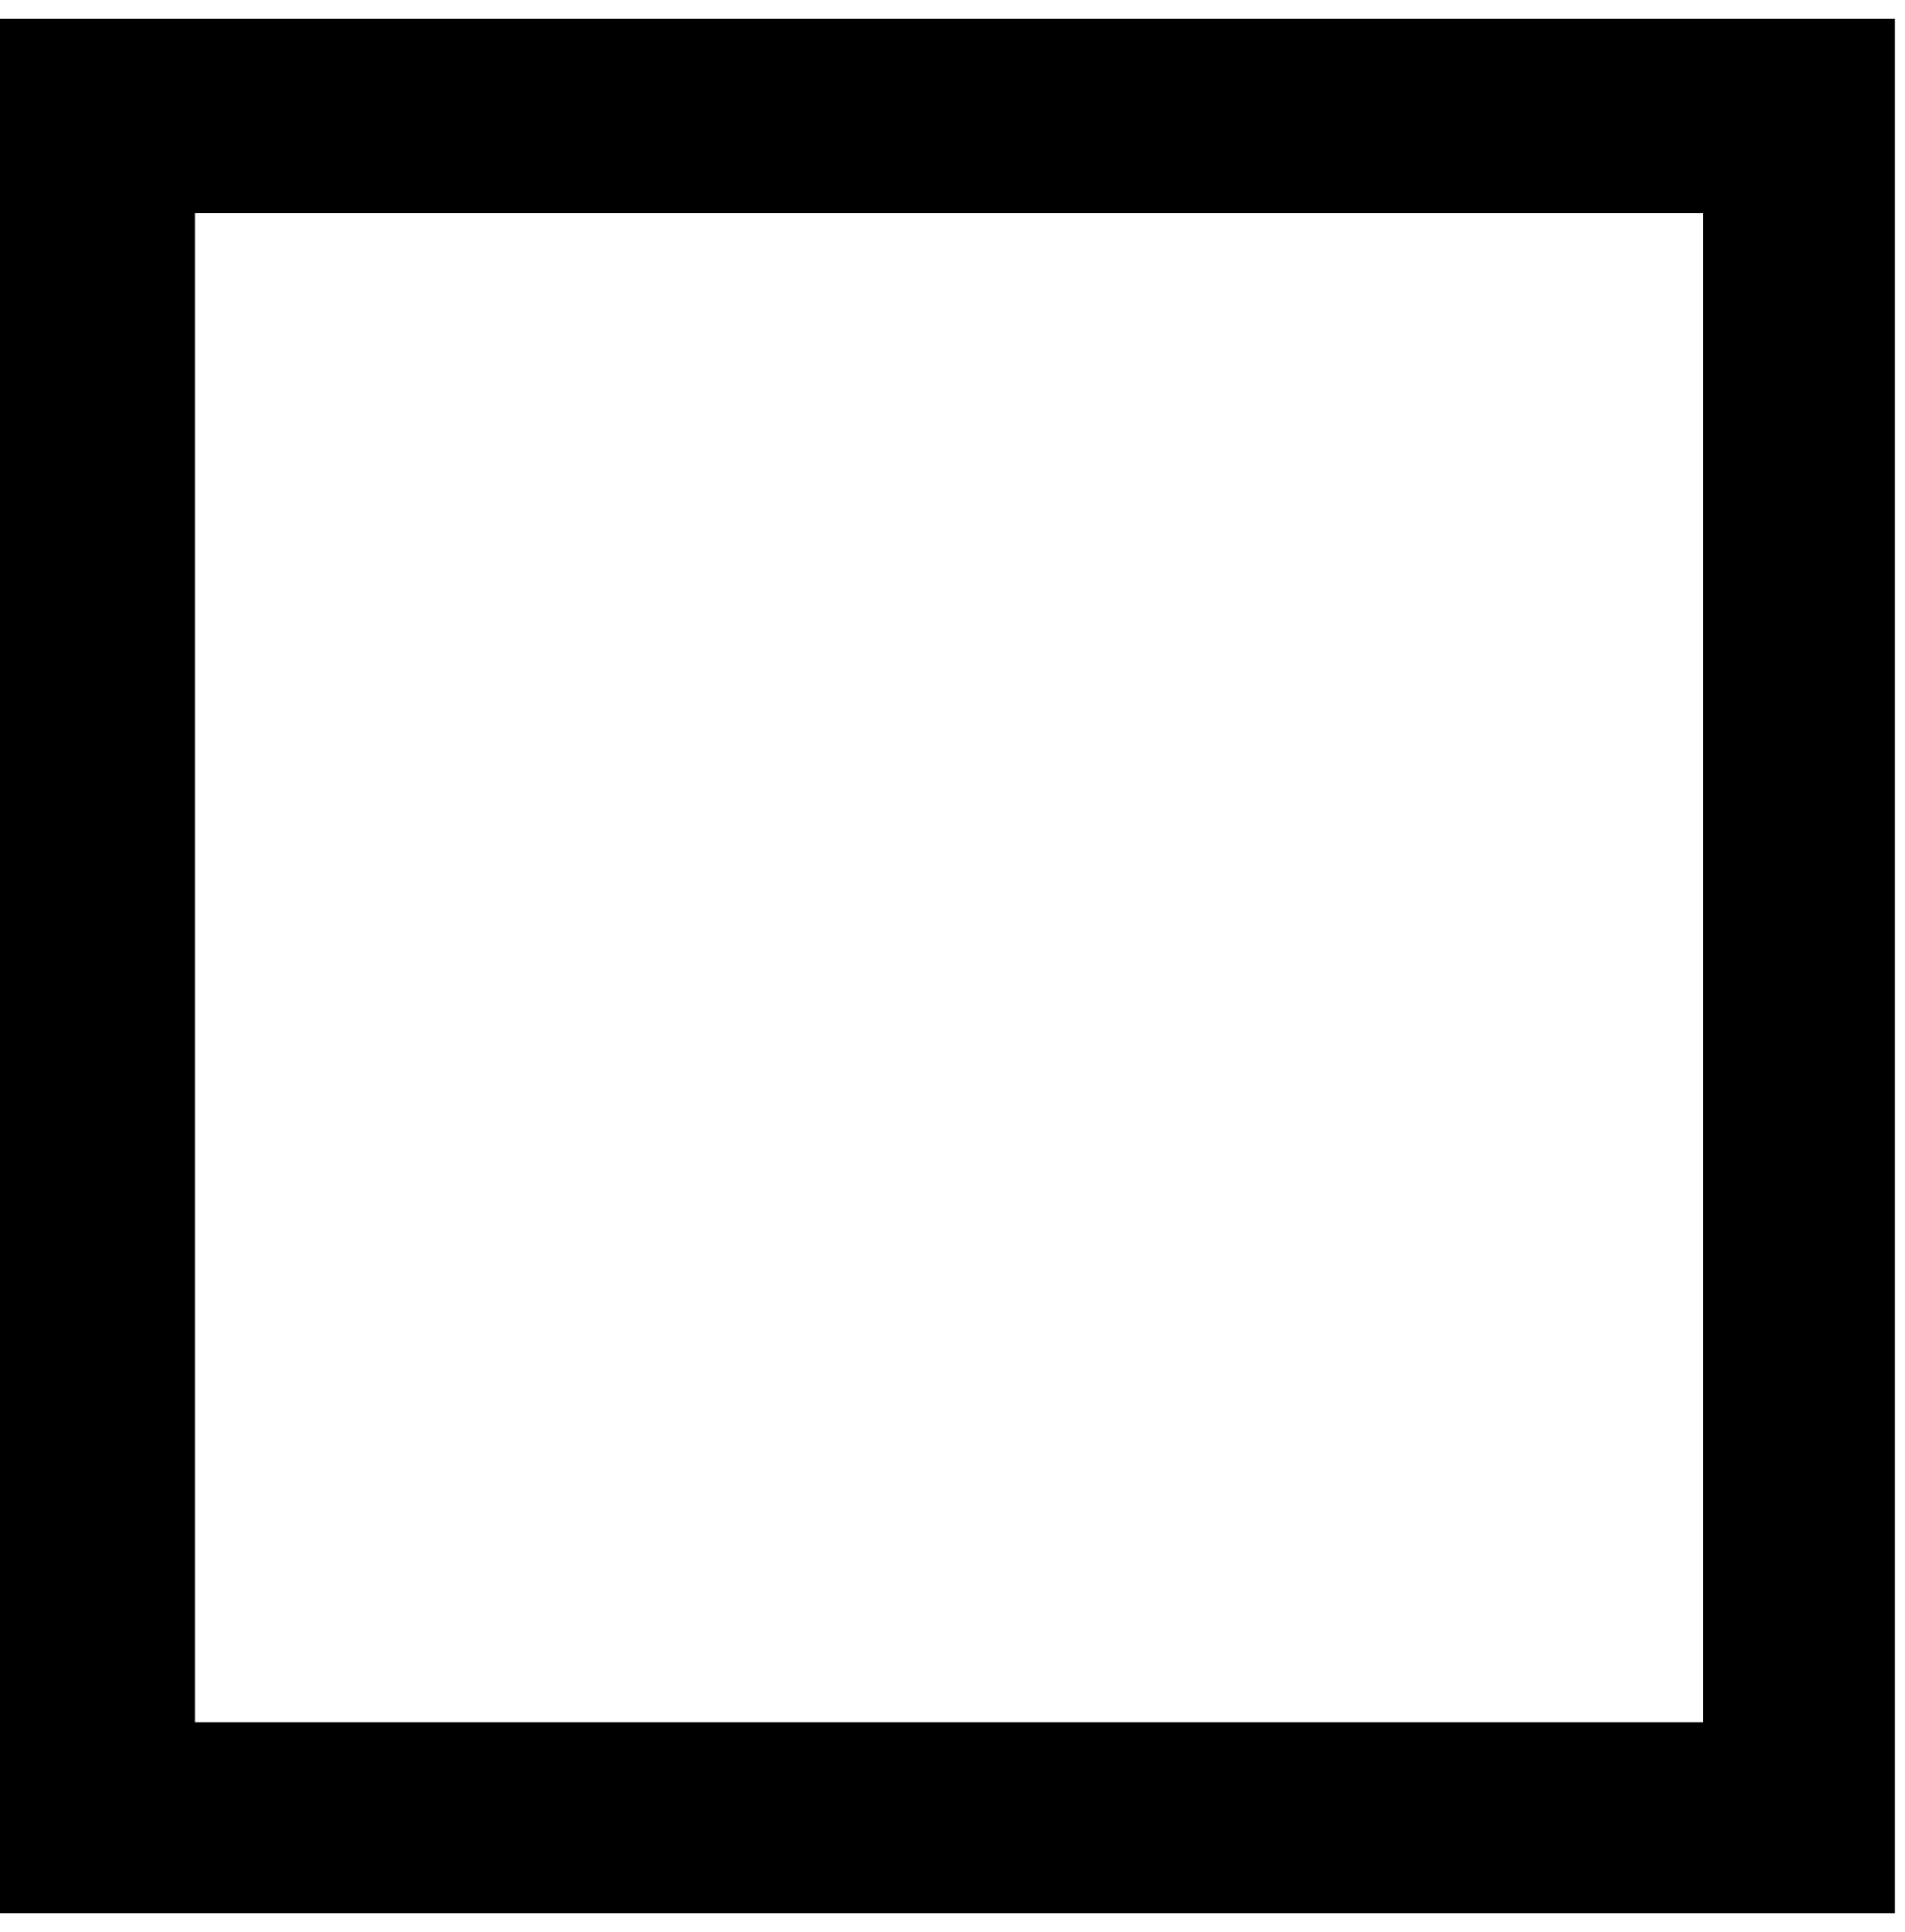 <svg width="71" height="72" viewBox="0 0 71 72" fill="none" xmlns="http://www.w3.org/2000/svg">
<path fill-rule="evenodd" clip-rule="evenodd" d="M0 71.31H70.622V0.688H0V71.31ZM63.479 64.168V7.947H7.258V64.168H63.479Z" fill="black"/>
</svg>
